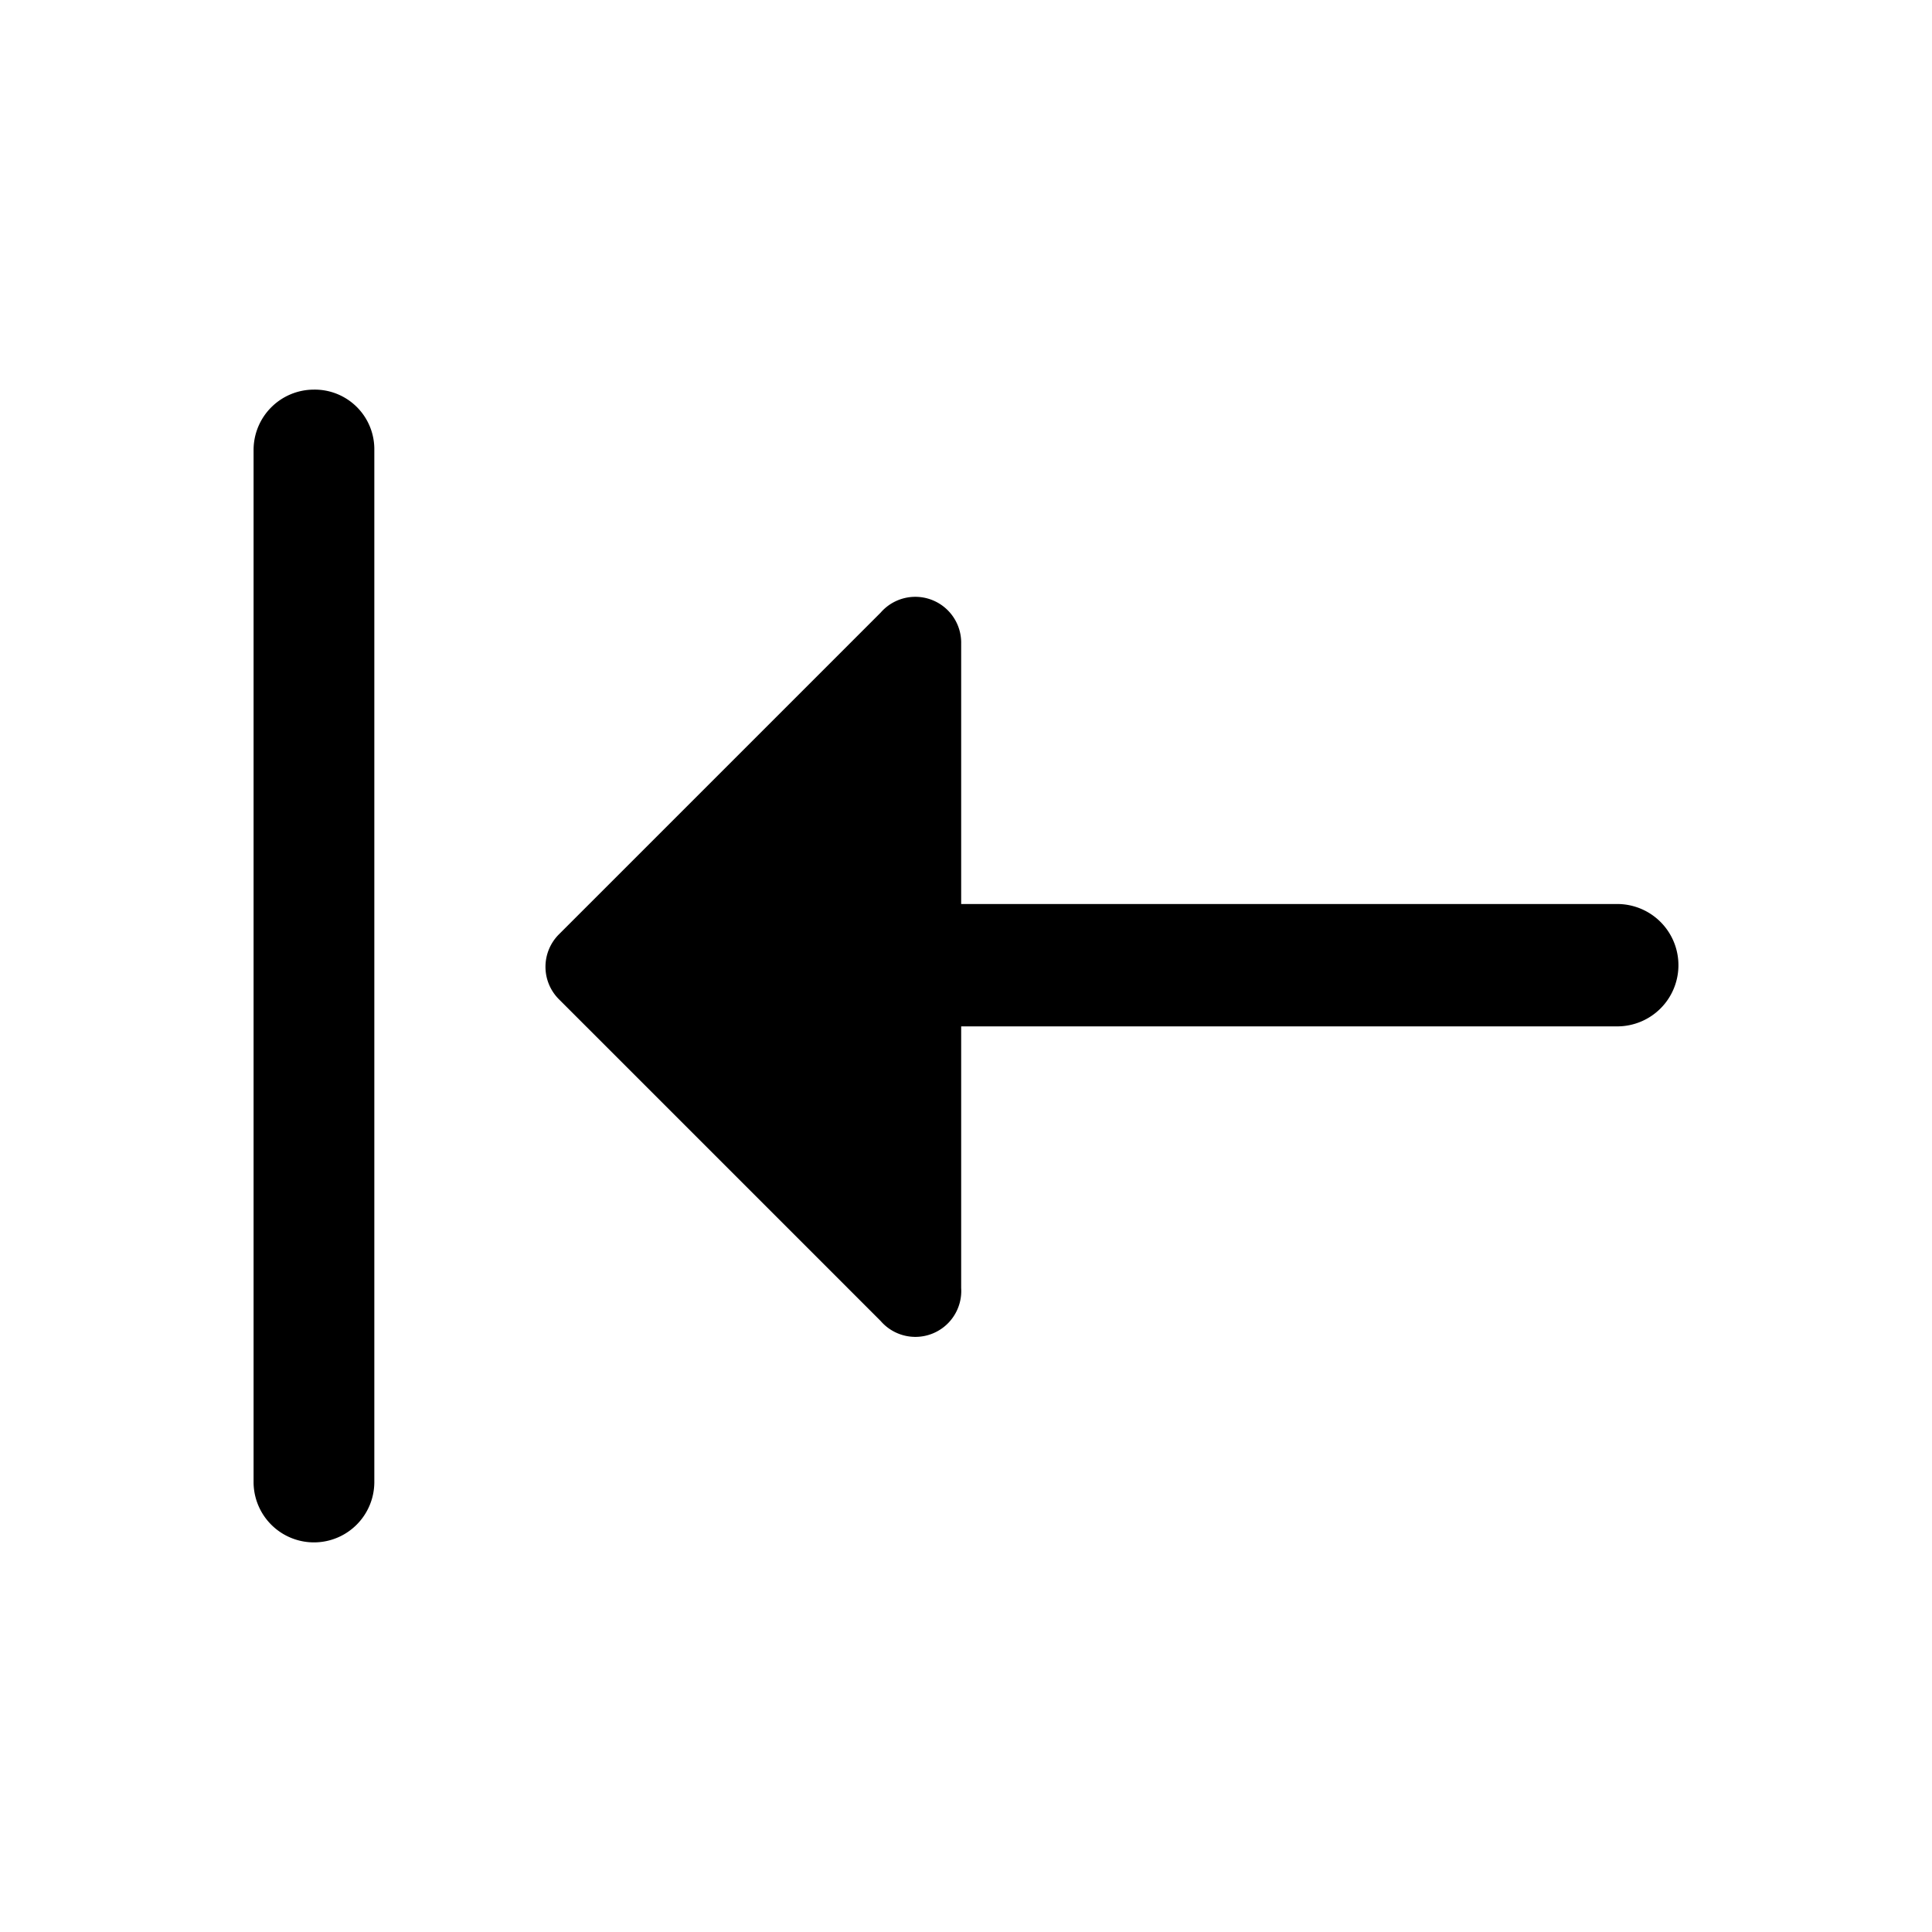 <svg xmlns="http://www.w3.org/2000/svg" viewBox="0 0 24 24"><g id="arrows"><path id="black-left-line" d="M20.85,12a.76.76,0,0,1-.75.75H11.94V16a.57.57,0,0,1-1,.41l-4-4a.57.57,0,0,1,0-.8l4-4a.57.57,0,0,1,1,.39v3.23H20.1A.76.76,0,0,1,20.85,12ZM3.9,4.84a.75.75,0,0,0-.75.75V18.41a.75.75,0,0,0,1.5,0V5.59A.74.74,0,0,0,3.9,4.84Z"/></g></svg>